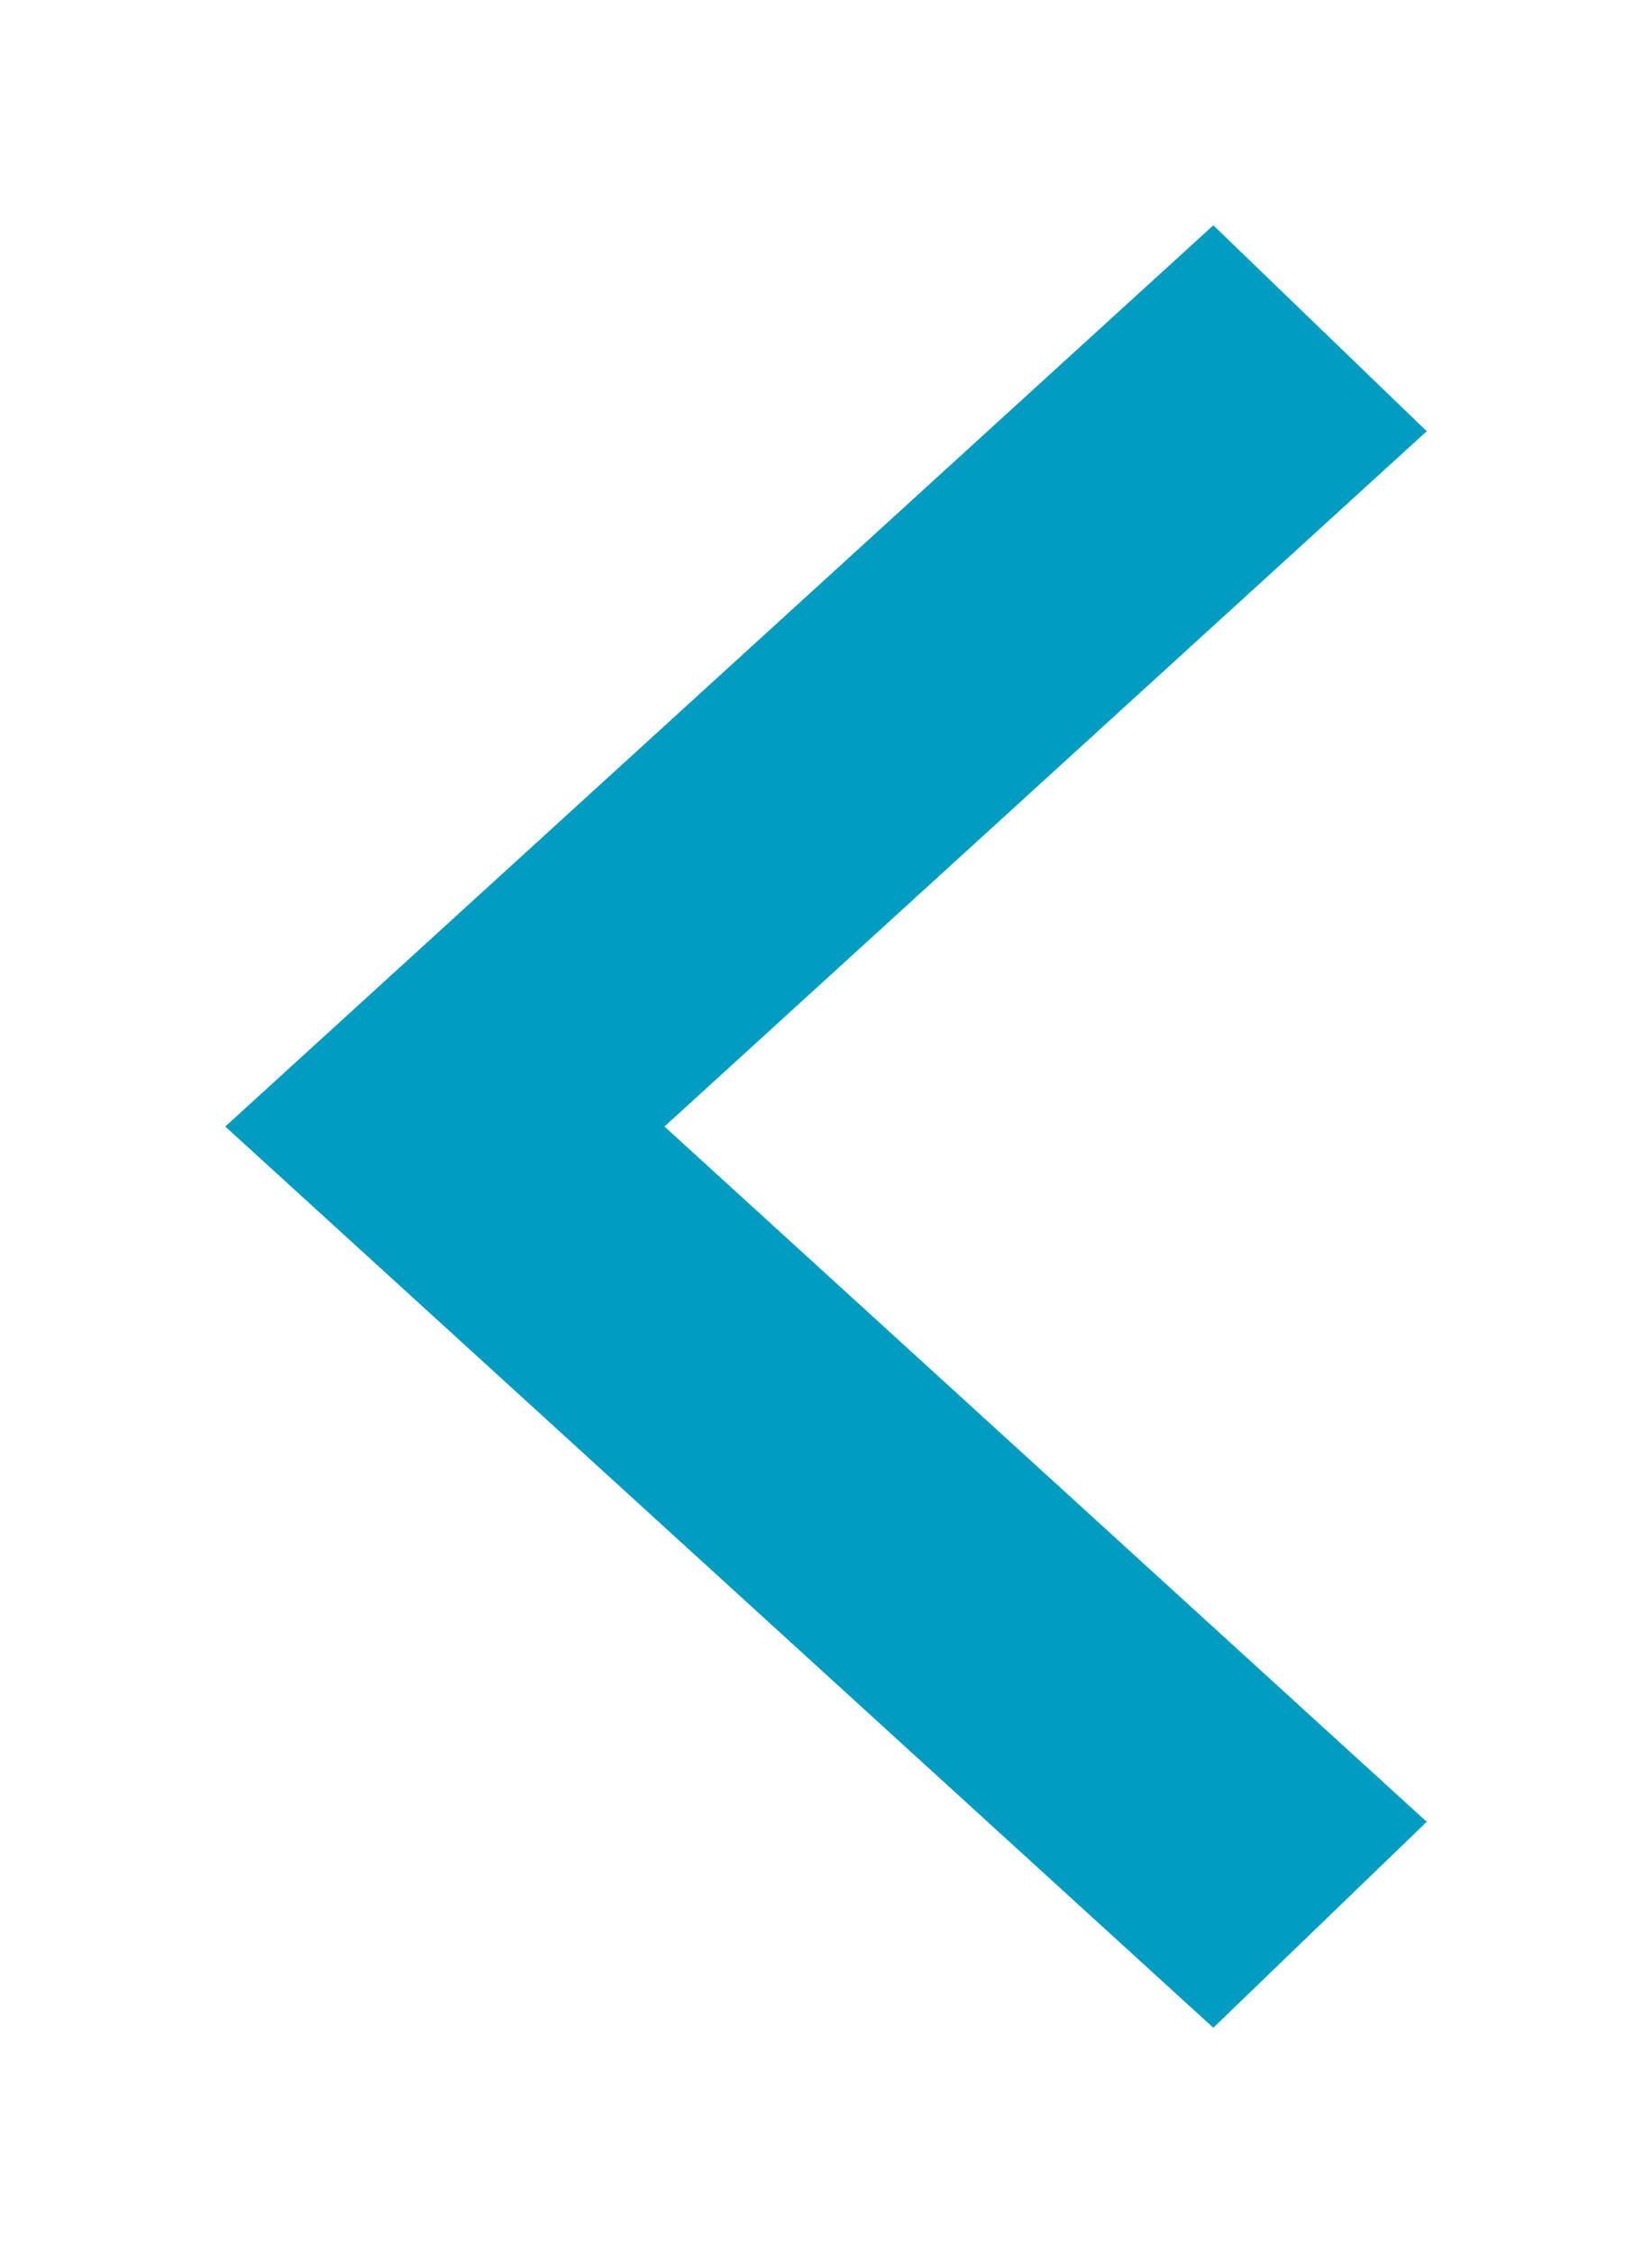 <svg width="22" height="30" viewBox="0 0 22 30" fill="none" xmlns="http://www.w3.org/2000/svg">
<path fill-rule="evenodd" clip-rule="evenodd" d="M16.158 3L3 15L16.158 27L19 24.258L8.849 15L19 5.742L16.158 3Z" fill="#009CC1"/>
</svg>

